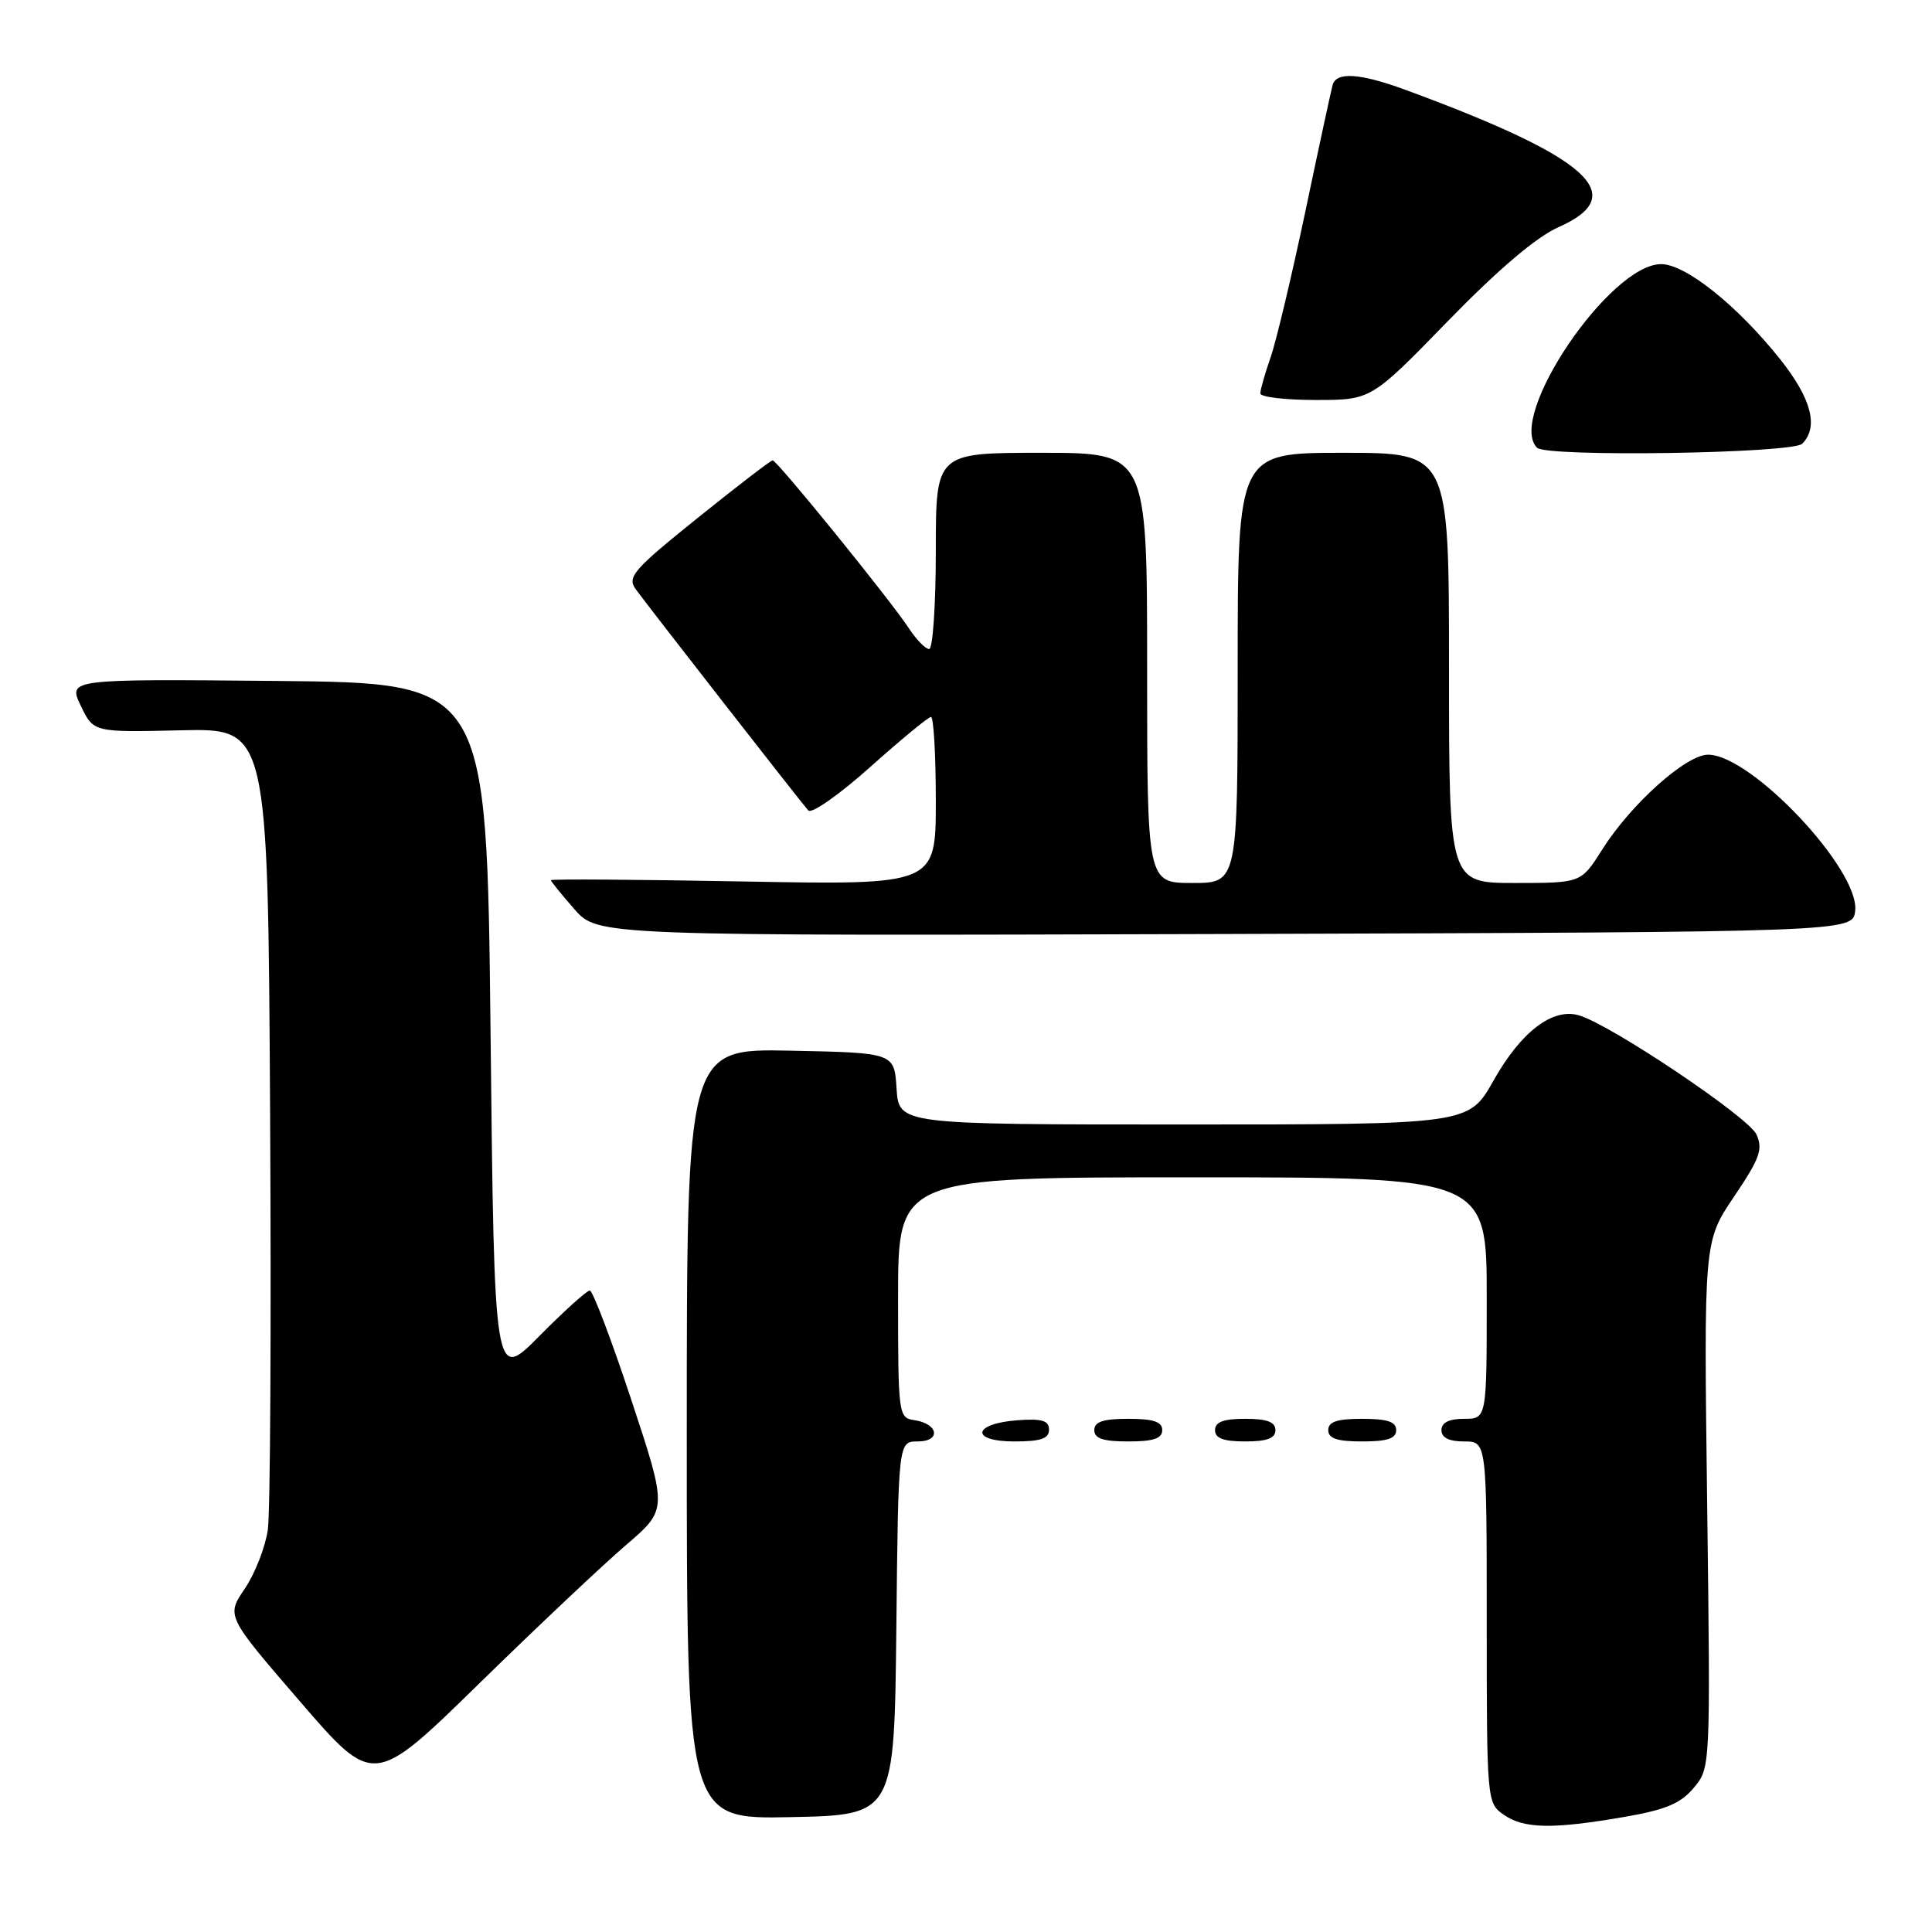<?xml version="1.0" encoding="UTF-8" standalone="no"?>
<!DOCTYPE svg PUBLIC "-//W3C//DTD SVG 1.1//EN" "http://www.w3.org/Graphics/SVG/1.1/DTD/svg11.dtd" >
<svg xmlns="http://www.w3.org/2000/svg" xmlns:xlink="http://www.w3.org/1999/xlink" version="1.1" viewBox="0 0 256 256">
 <g >
 <path fill="currentColor"
d=" M 215.08 240.78 C 220.68 239.82 222.67 239.00 224.42 236.91 C 226.65 234.26 226.65 234.26 226.21 199.38 C 225.76 164.50 225.76 164.50 229.77 158.56 C 233.18 153.51 233.63 152.28 232.74 150.32 C 231.70 148.04 213.56 135.85 209.26 134.55 C 205.76 133.49 201.56 136.68 197.91 143.16 C 194.63 149.00 194.63 149.00 156.87 149.00 C 119.11 149.00 119.11 149.00 118.80 144.25 C 118.50 139.50 118.50 139.50 104.75 139.22 C 91.00 138.94 91.00 138.94 91.00 190.00 C 91.00 241.06 91.00 241.06 104.75 240.78 C 118.50 240.50 118.50 240.50 118.77 215.75 C 119.03 191.00 119.03 191.00 121.60 191.00 C 124.72 191.00 124.36 188.65 121.17 188.18 C 119.05 187.87 119.00 187.52 119.00 171.93 C 119.00 156.00 119.00 156.00 158.00 156.00 C 197.00 156.00 197.00 156.00 197.00 172.00 C 197.00 188.00 197.00 188.00 194.00 188.00 C 192.00 188.00 191.00 188.50 191.00 189.50 C 191.00 190.50 192.00 191.00 194.00 191.00 C 197.00 191.00 197.00 191.00 197.00 214.94 C 197.00 238.55 197.03 238.91 199.22 240.44 C 201.90 242.32 205.64 242.40 215.08 240.78 Z  M 82.98 204.70 C 88.45 200.01 88.45 200.01 83.66 185.51 C 81.02 177.53 78.54 171.00 78.15 171.00 C 77.76 171.00 74.75 173.71 71.47 177.03 C 65.50 183.06 65.50 183.06 65.00 136.78 C 64.50 90.50 64.50 90.50 36.76 90.23 C 9.02 89.97 9.02 89.97 10.70 93.51 C 12.39 97.04 12.39 97.04 23.95 96.77 C 35.50 96.50 35.50 96.50 35.79 147.50 C 35.95 175.55 35.82 200.38 35.49 202.69 C 35.16 204.99 33.79 208.51 32.44 210.50 C 29.98 214.13 29.98 214.13 39.74 225.44 C 49.50 236.76 49.50 236.76 63.50 223.07 C 71.20 215.54 79.96 207.28 82.98 204.70 Z  M 139.00 189.44 C 139.00 188.23 138.07 187.95 134.83 188.19 C 128.86 188.63 128.51 191.00 134.42 191.00 C 137.90 191.00 139.00 190.63 139.00 189.44 Z  M 154.00 189.50 C 154.00 188.39 152.83 188.00 149.50 188.00 C 146.17 188.00 145.00 188.39 145.00 189.50 C 145.00 190.61 146.17 191.00 149.50 191.00 C 152.83 191.00 154.00 190.61 154.00 189.50 Z  M 169.00 189.50 C 169.00 188.42 167.89 188.00 165.00 188.00 C 162.11 188.00 161.00 188.42 161.00 189.50 C 161.00 190.58 162.11 191.00 165.00 191.00 C 167.89 191.00 169.00 190.58 169.00 189.50 Z  M 185.00 189.50 C 185.00 188.39 183.83 188.00 180.50 188.00 C 177.17 188.00 176.00 188.39 176.00 189.50 C 176.00 190.61 177.17 191.00 180.50 191.00 C 183.83 191.00 185.00 190.61 185.00 189.50 Z  M 245.82 120.69 C 246.44 115.27 232.06 100.00 226.33 100.00 C 223.41 100.00 216.09 106.56 212.28 112.60 C 209.50 117.00 209.50 117.00 200.75 117.00 C 192.00 117.00 192.00 117.00 192.00 88.50 C 192.00 60.00 192.00 60.00 178.00 60.00 C 164.00 60.00 164.00 60.00 164.00 88.50 C 164.00 117.00 164.00 117.00 158.00 117.00 C 152.00 117.00 152.00 117.00 152.00 88.50 C 152.00 60.00 152.00 60.00 138.00 60.00 C 124.00 60.00 124.00 60.00 124.00 73.00 C 124.00 80.15 123.60 86.00 123.12 86.00 C 122.63 86.00 121.42 84.76 120.43 83.25 C 118.02 79.56 102.97 61.00 102.38 61.00 C 102.13 61.00 97.65 64.44 92.43 68.64 C 83.96 75.45 83.07 76.46 84.22 78.05 C 85.80 80.23 106.01 106.16 107.10 107.39 C 107.53 107.88 111.22 105.29 115.30 101.64 C 119.39 97.99 123.01 95.00 123.36 95.00 C 123.71 95.00 124.00 100.01 124.00 106.14 C 124.00 117.27 124.00 117.27 98.50 116.80 C 84.47 116.54 73.00 116.46 73.00 116.63 C 73.00 116.79 74.40 118.52 76.11 120.47 C 79.22 124.01 79.22 124.01 162.36 123.76 C 245.50 123.50 245.50 123.50 245.82 120.69 Z  M 238.80 58.80 C 241.01 56.59 240.03 52.83 235.91 47.64 C 230.24 40.51 223.36 35.00 220.11 35.00 C 213.30 35.00 199.60 55.27 203.67 59.33 C 204.92 60.59 237.51 60.09 238.80 58.80 Z  M 191.87 42.53 C 198.55 35.67 203.59 31.39 206.53 30.09 C 216.13 25.84 210.60 20.88 186.27 11.92 C 180.23 9.70 177.08 9.48 176.58 11.25 C 176.39 11.94 174.76 19.47 172.97 28.00 C 171.17 36.53 169.10 45.24 168.35 47.38 C 167.61 49.51 167.00 51.64 167.00 52.13 C 167.00 52.61 170.31 53.00 174.35 53.00 C 181.69 53.00 181.69 53.00 191.87 42.53 Z "/>
</g>
</svg>